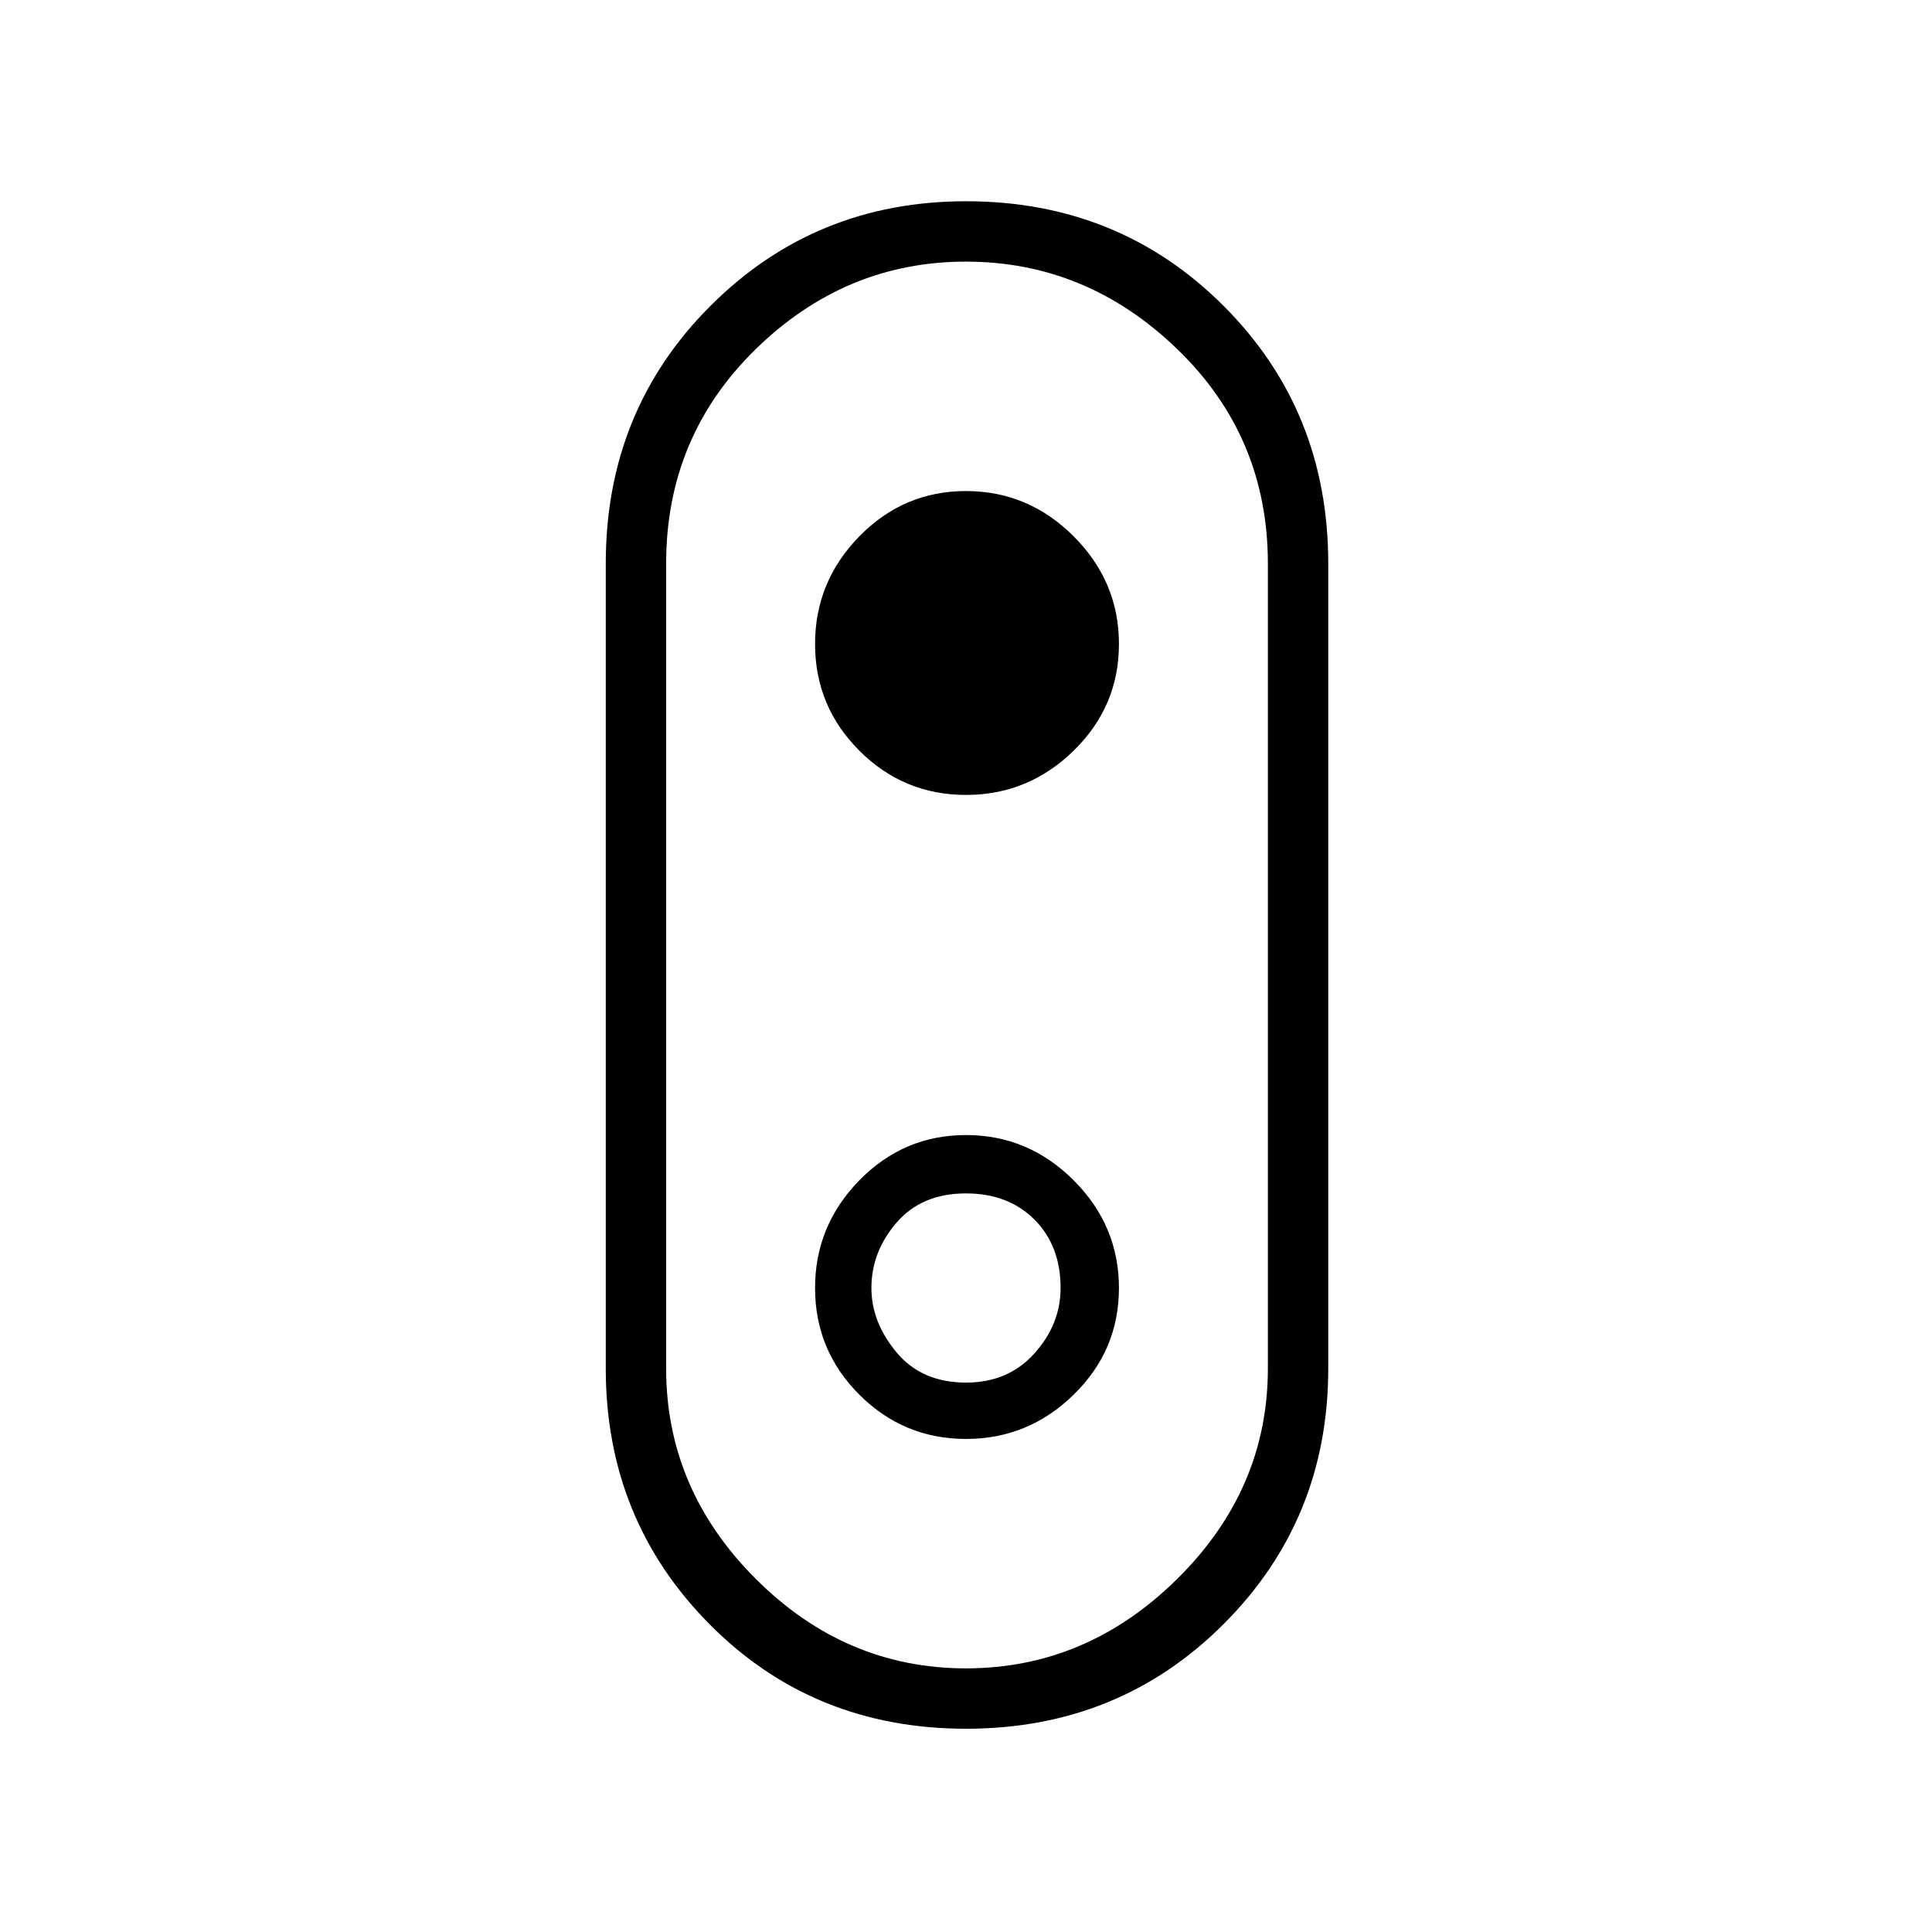 <svg xmlns="http://www.w3.org/2000/svg" height="48" width="48"><path d="M24 42.95q-3.8 0-6.375-2.6T15.05 34V14q0-3.8 2.6-6.4Q20.25 5 24 5q3.8 0 6.4 2.6Q33 10.2 33 14v20q0 3.75-2.6 6.35-2.6 2.6-6.4 2.6Zm0-1.5q3 0 5.25-2.225T31.5 34V14q0-3.15-2.25-5.325Q27 6.5 24 6.5t-5.225 2.175Q16.55 10.85 16.55 14v20q0 3 2.225 5.225Q21 41.45 24 41.45Zm0-5.7q1.55 0 2.675-1.1Q27.8 33.55 27.8 32q0-1.55-1.125-2.675Q25.55 28.2 24 28.2q-1.55 0-2.65 1.125-1.1 1.125-1.1 2.675 0 1.55 1.1 2.65 1.1 1.1 2.65 1.1Zm0-1.4q-1.1 0-1.725-.75T21.65 32q0-.9.625-1.625T24 29.65q1.05 0 1.7.65.65.65.65 1.7 0 .9-.65 1.625t-1.7.725Zm0-14.6q1.55 0 2.675-1.1Q27.8 17.55 27.8 16q0-1.55-1.125-2.675Q25.55 12.2 24 12.2q-1.55 0-2.65 1.125-1.1 1.125-1.1 2.675 0 1.55 1.1 2.65 1.1 1.1 2.65 1.1ZM24 24Z"/></svg>